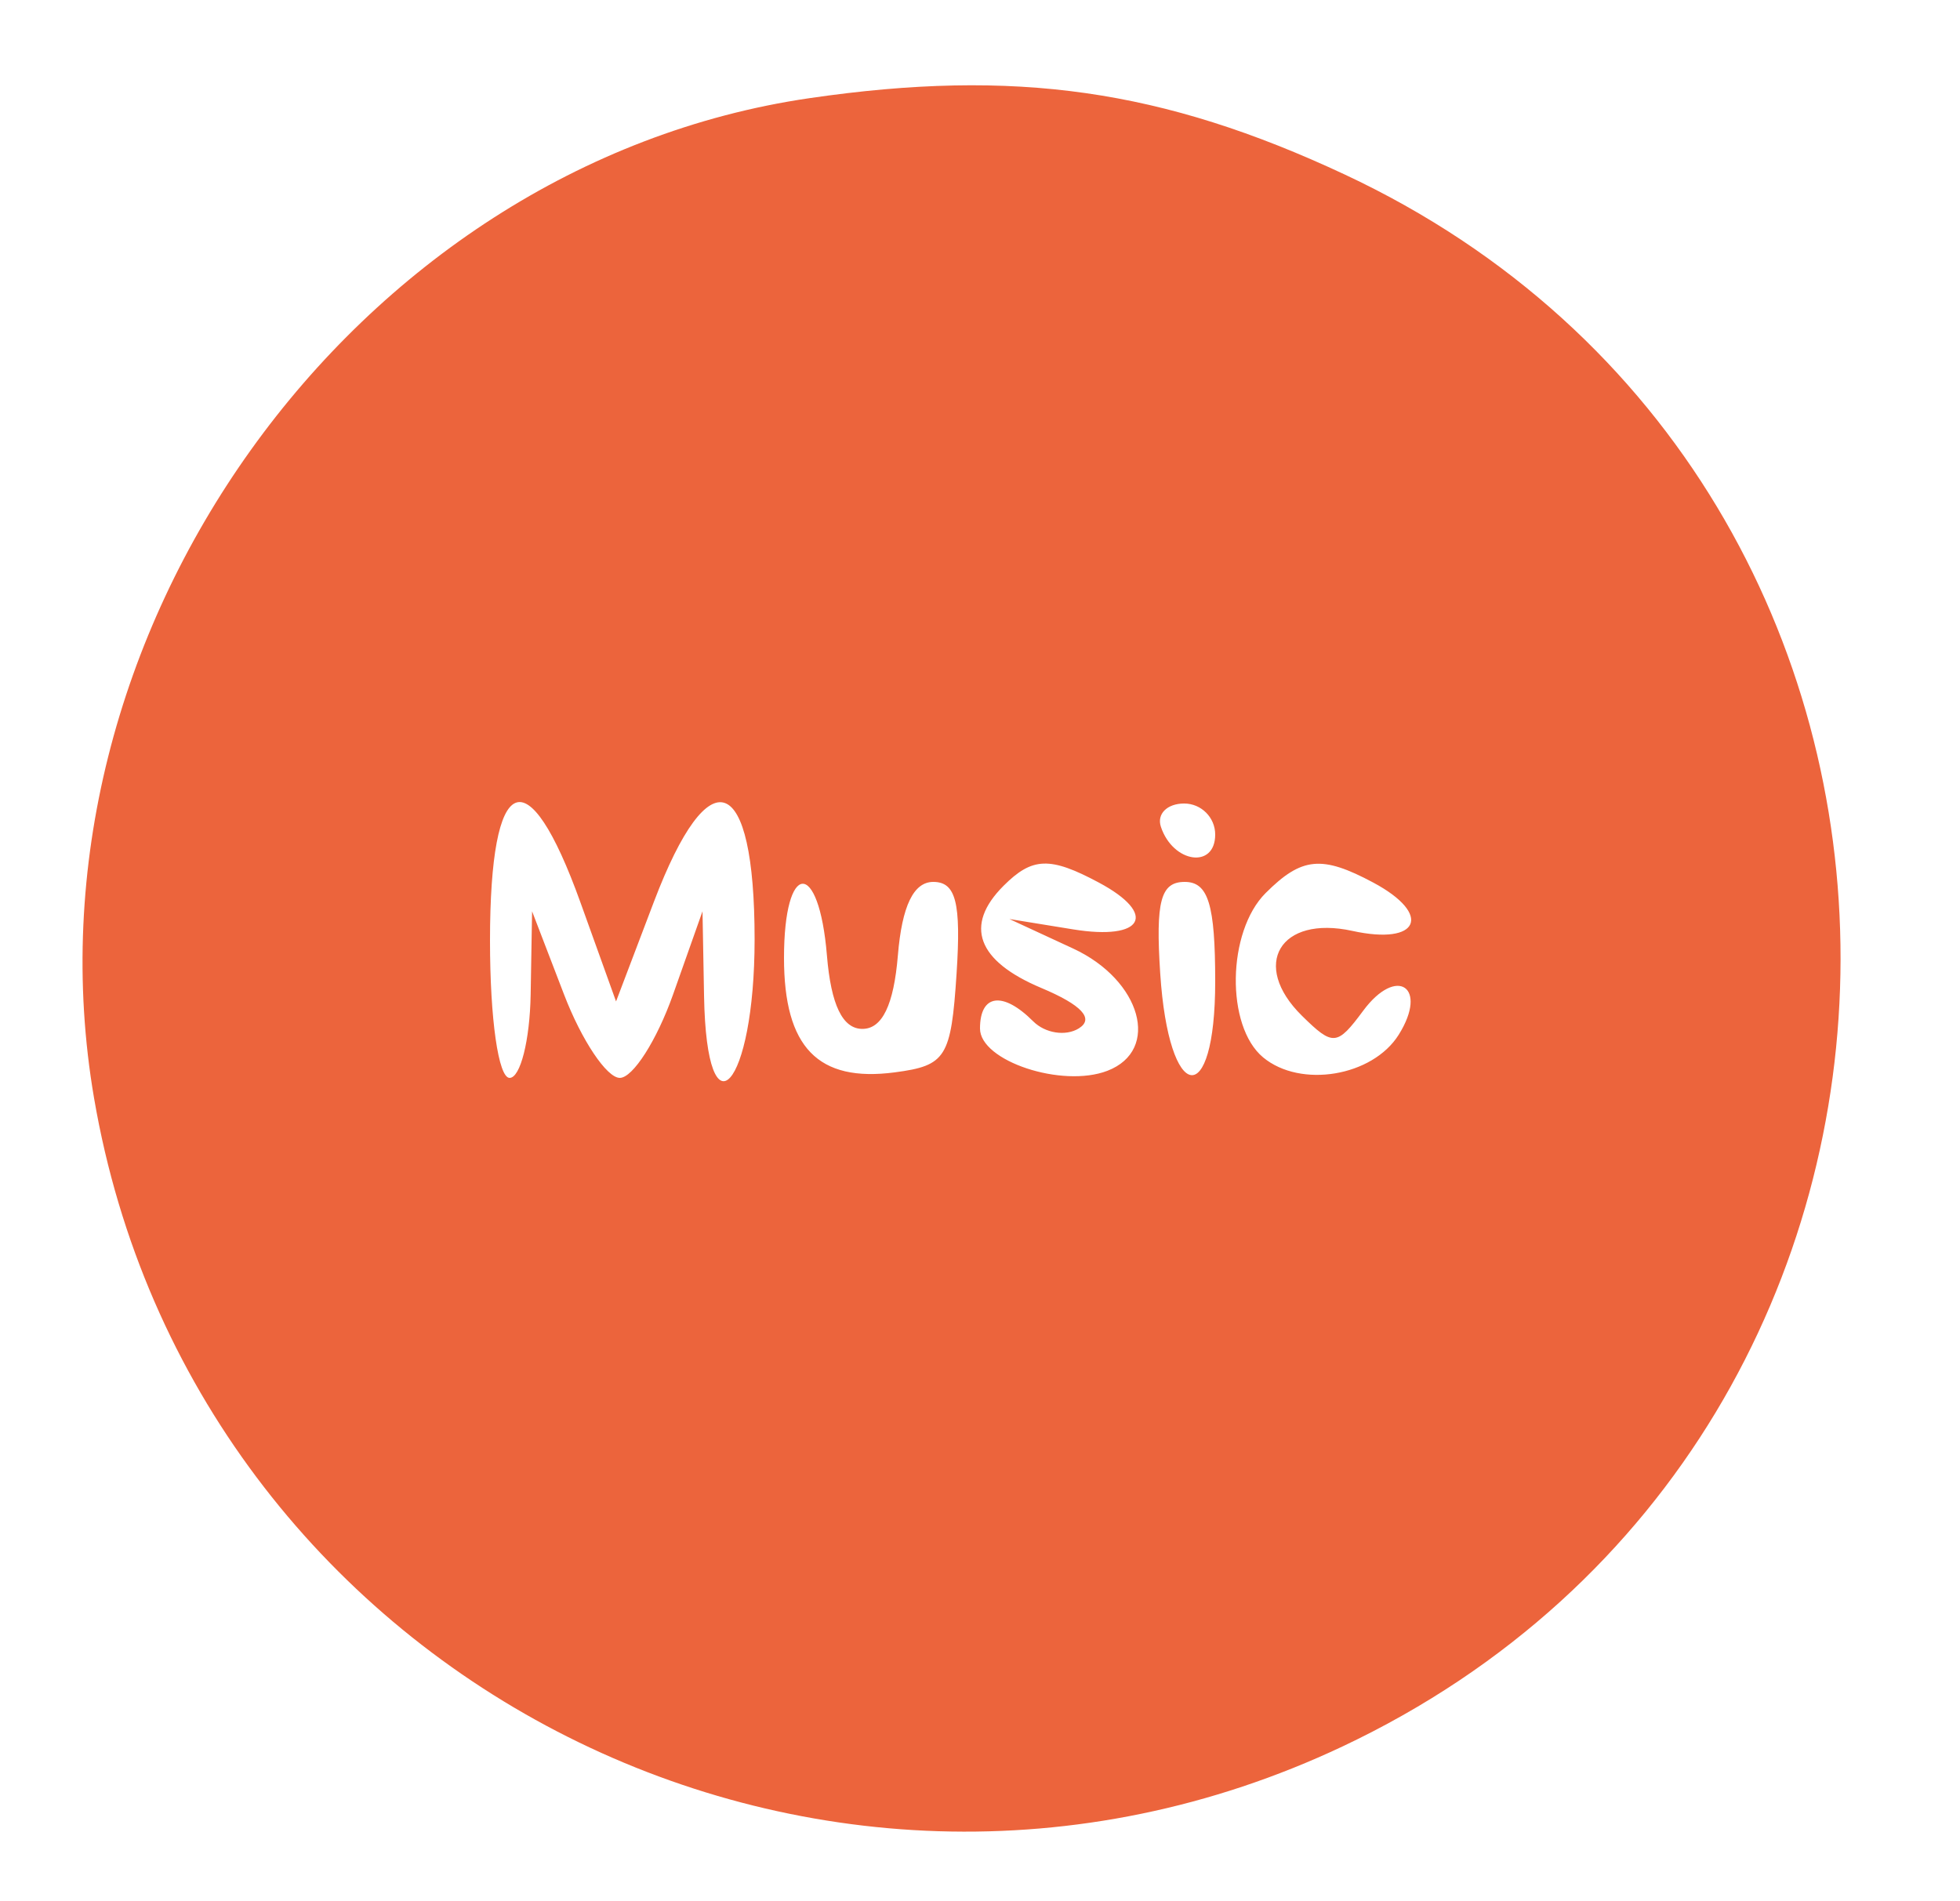 <svg xmlns="http://www.w3.org/2000/svg" viewBox="0 0 100 97"><path fill="#ec643c" d="M41.293 5.01C17.983 8.416.762 32.493 4.799 56.034 9.83 85.375 41.541 101.841 68.5 89.112c33.823-15.97 33.89-64.4.11-80.207-9.298-4.351-16.836-5.426-27.317-3.895M25 48c0 4 .429 7 1 7 .55 0 1.033-1.913 1.074-4.25l.073-4.25 1.633 4.25c.898 2.337 2.178 4.25 2.843 4.25.666 0 1.887-1.913 2.715-4.25l1.504-4.25.079 4.333c.134 7.379 2.579 4.628 2.579-2.903 0-8.516-2.301-9.379-5.134-1.925l-1.935 5.094-1.816-5.05C26.917 38.546 25 39.357 25 48m34.229-5.812c.618 1.854 2.771 2.161 2.771.395 0-.871-.712-1.583-1.583-1.583s-1.406.534-1.188 1.188M51.2 45.2c-2.02 2.02-1.35 3.833 1.926 5.211 2.065.868 2.715 1.569 1.913 2.065-.667.412-1.714.249-2.326-.363-1.547-1.547-2.713-1.389-2.713.368 0 1.657 4.184 3.046 6.498 2.158 2.734-1.049 1.731-4.629-1.748-6.24l-3.25-1.505 3.25.528c3.589.583 4.335-.771 1.316-2.387-2.495-1.335-3.397-1.304-4.866.165m13.371.371c-1.969 1.969-2.041 6.794-.126 8.383 1.911 1.586 5.584.972 6.918-1.156 1.525-2.435-.1-3.534-1.812-1.225-1.336 1.802-1.539 1.819-3.127.255-2.633-2.594-1.118-5.139 2.575-4.328 3.418.751 4.106-.838 1.067-2.465-2.628-1.406-3.652-1.306-5.495.536M40 48.878c0 4.565 1.737 6.358 5.658 5.839 2.61-.345 2.867-.758 3.147-5.046.236-3.614-.034-4.671-1.19-4.671-1.005 0-1.596 1.228-1.805 3.75-.209 2.529-.799 3.75-1.81 3.75-1.011 0-1.601-1.221-1.81-3.75-.41-4.947-2.19-4.843-2.19.128m19.195.794c.435 6.672 2.805 7.019 2.805.411C62 46.152 61.648 45 60.445 45c-1.228 0-1.491.982-1.25 4.672" fill-rule="evenodd"/></svg>